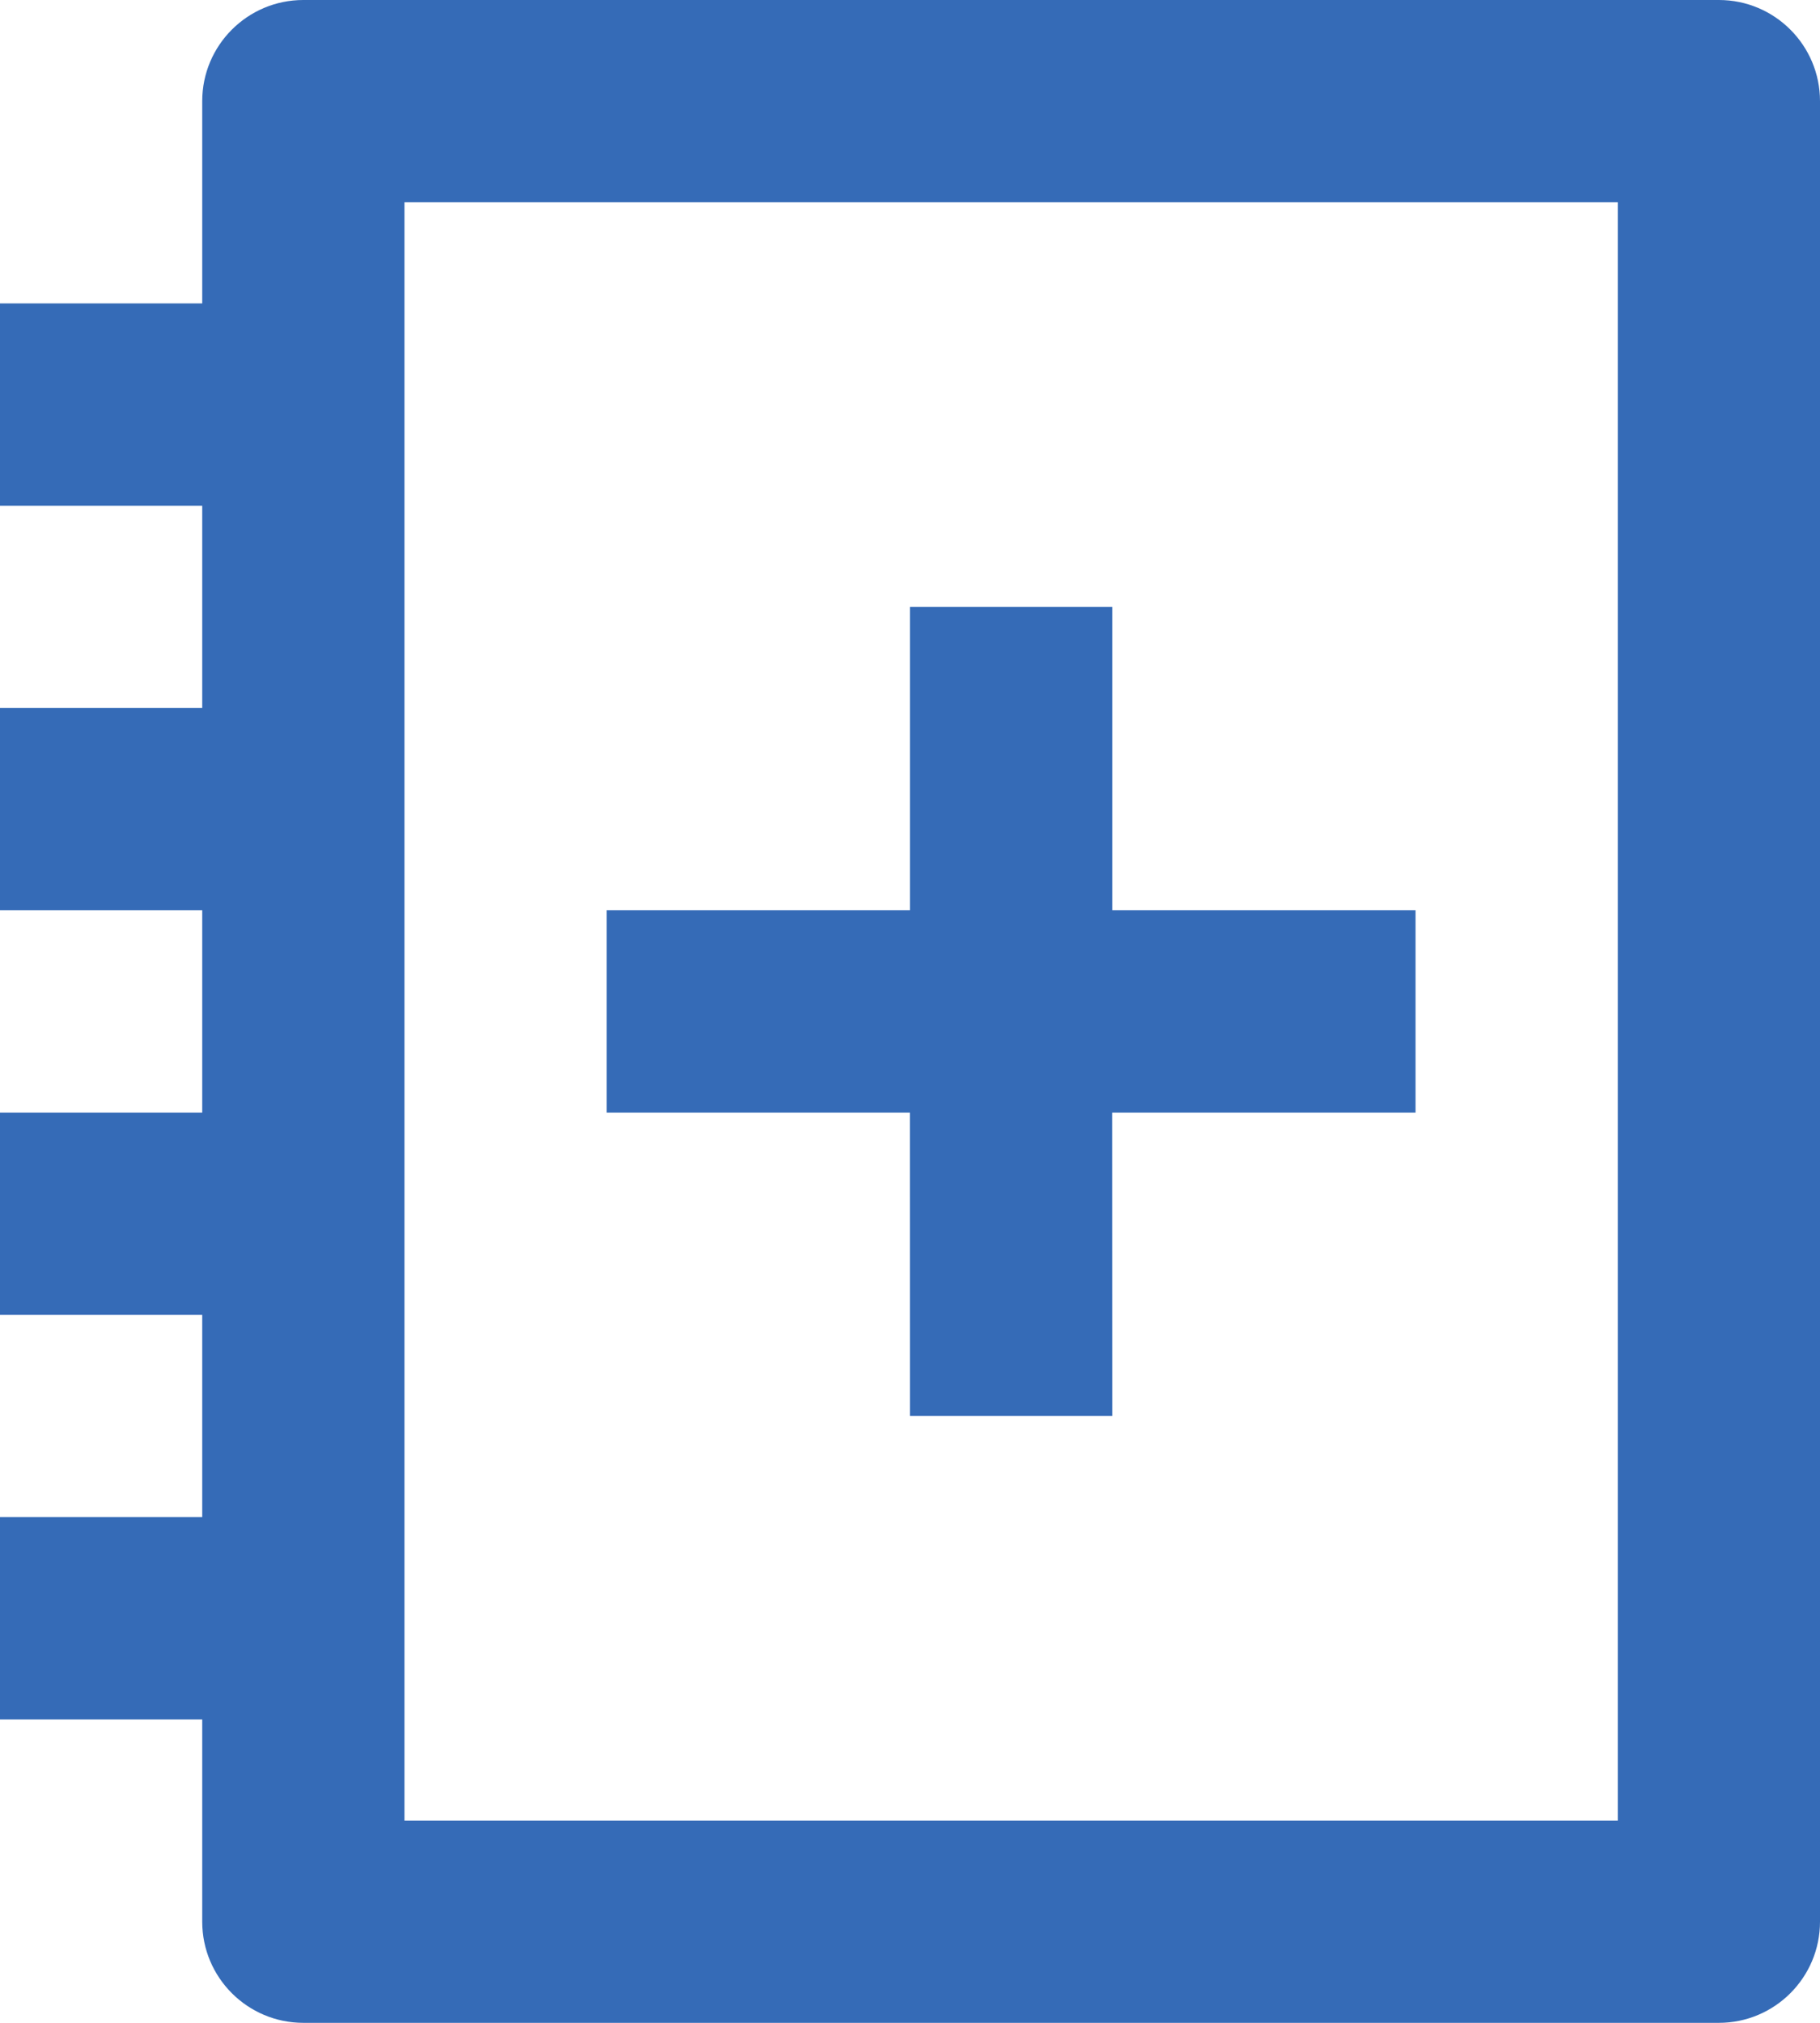 <svg width="54" height="60" fill="none" xmlns="http://www.w3.org/2000/svg"><path d="M51 0c1.656 0 3 1.344 3 3v54c0 1.656-1.344 3-3 3H9c-1.656 0-3-1.344-3-3v-6H0v-6h6v-6H0v-6h6v-6H0v-6h6v-6H0V9h6V3c0-1.656 1.344-3 3-3h42zm-3 6H12v48h36V6zM33 18v9h9v6h-9.003L33 42h-6l-.003-9H18v-6h9v-9h6z" fill="#356BB7"/></svg>